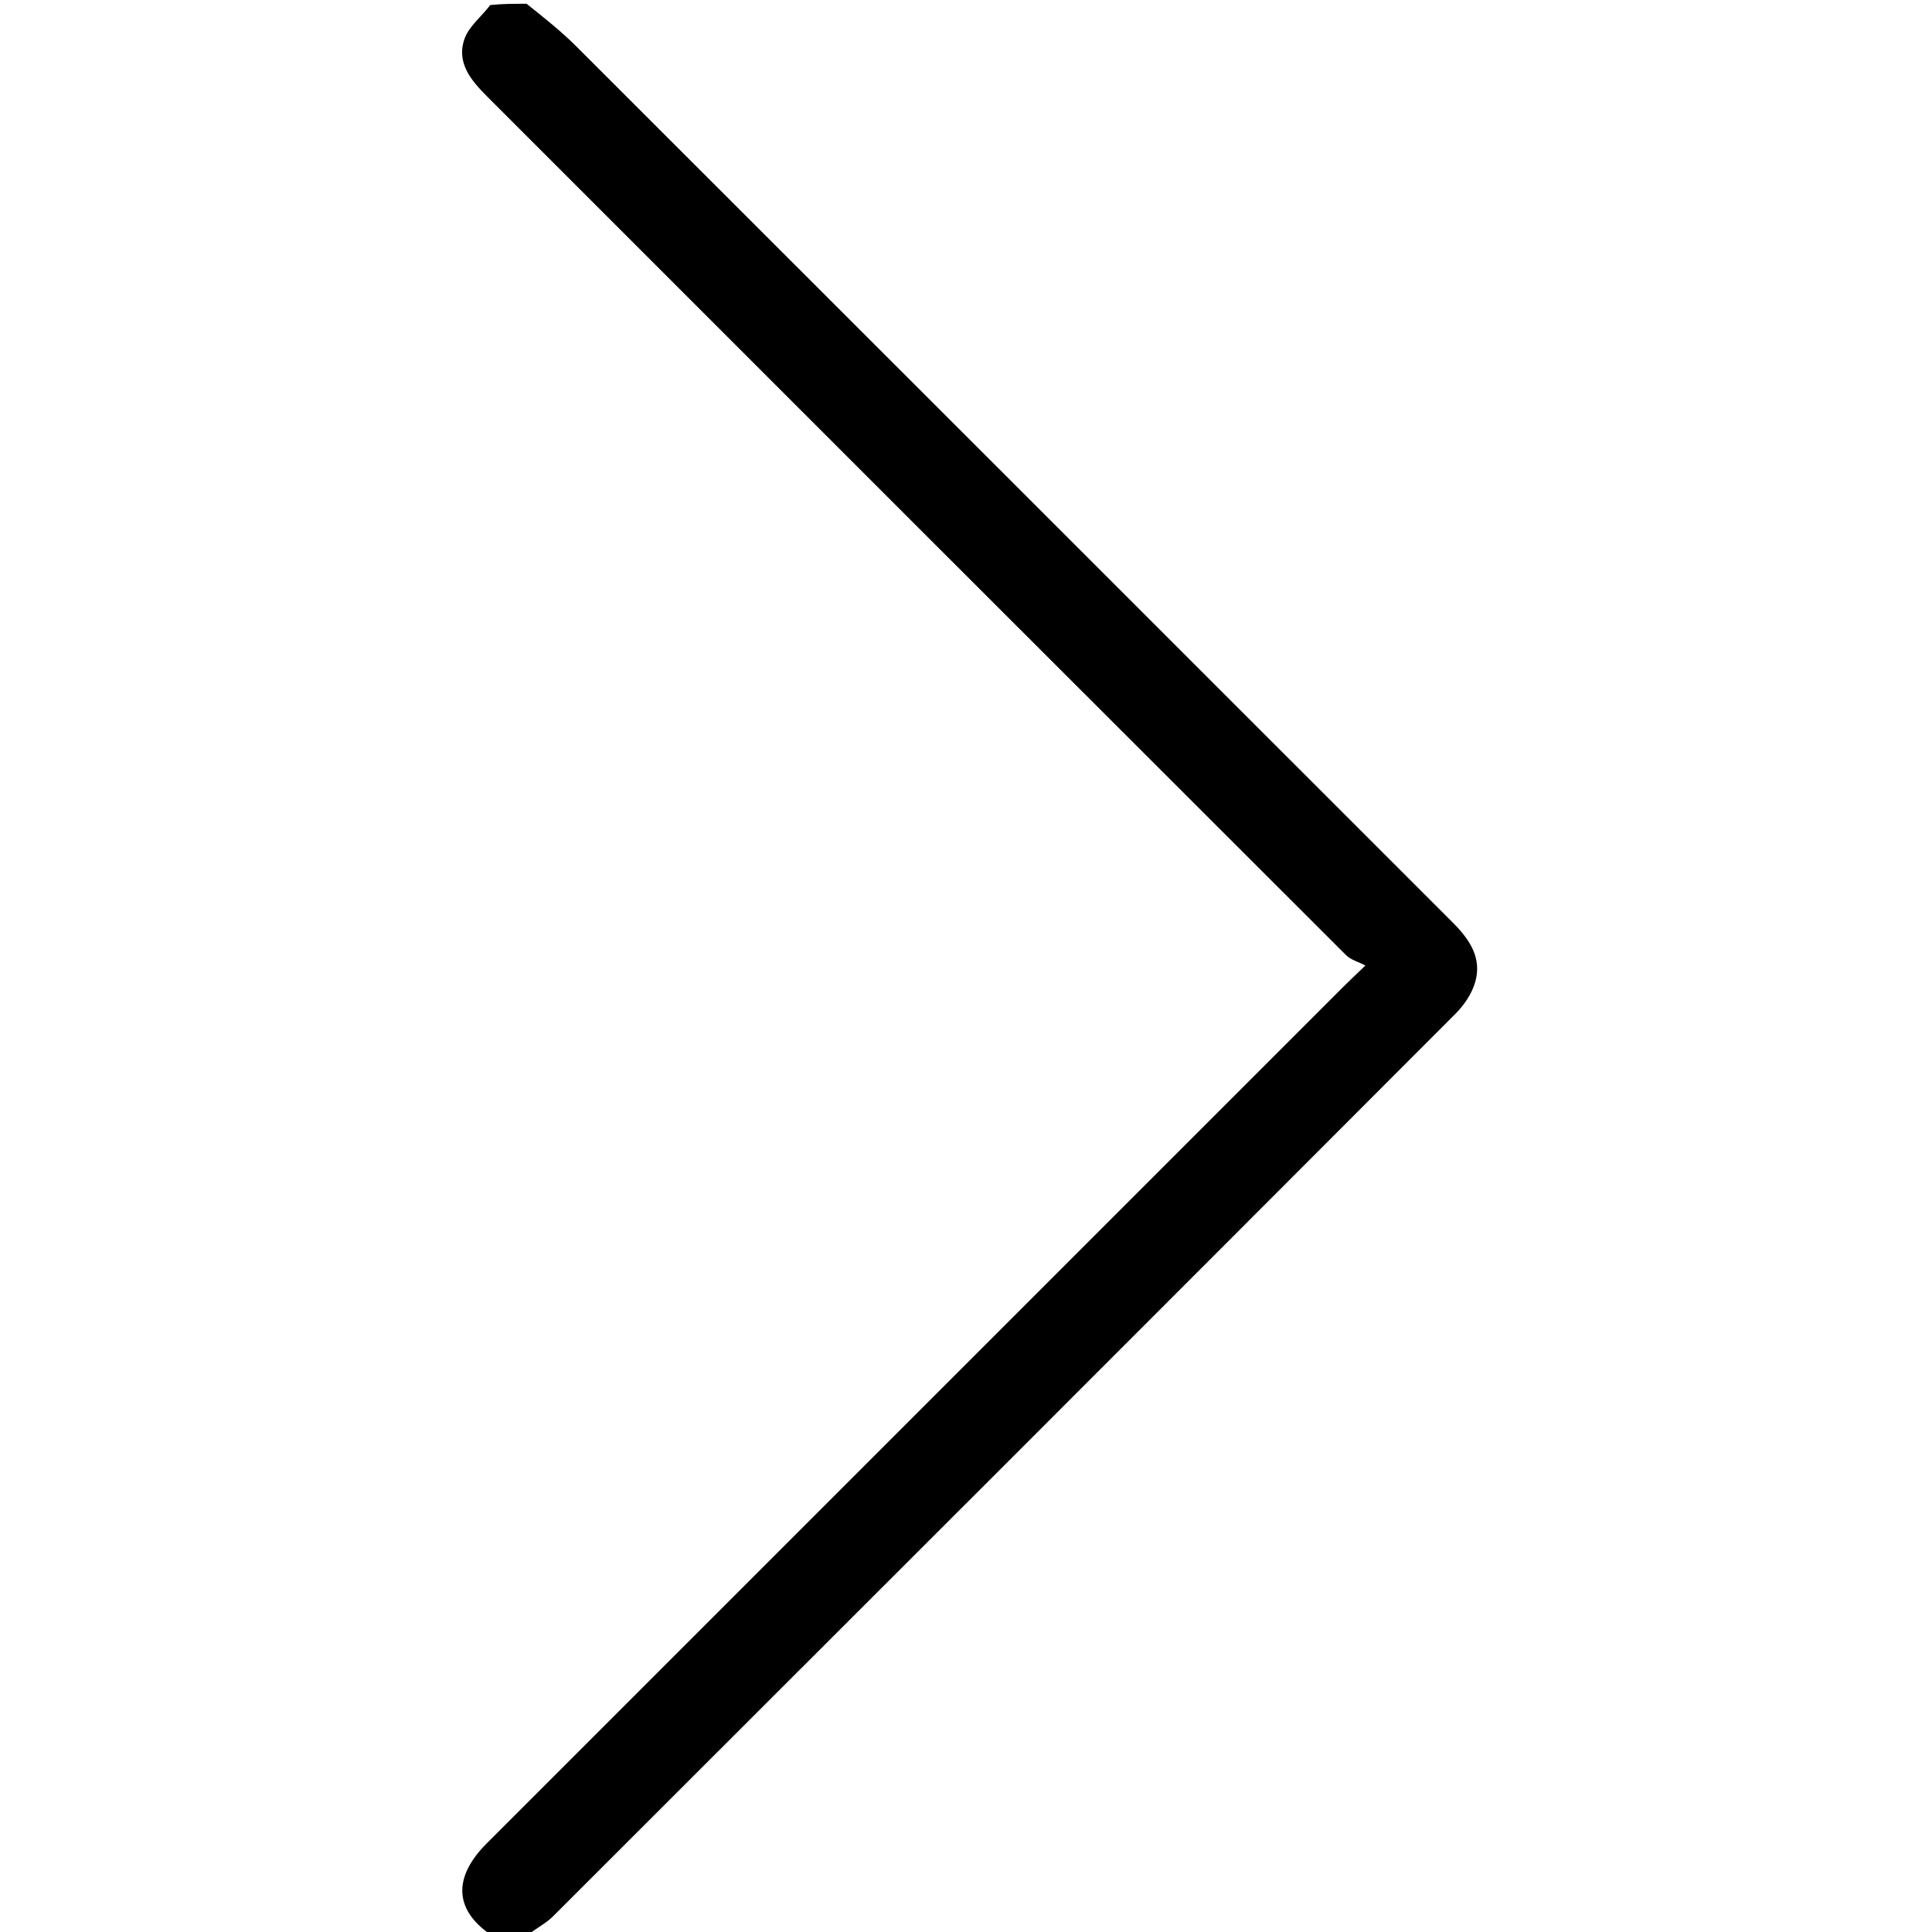 <svg version="1.1" id="Layer_1" xmlns="http://www.w3.org/2000/svg" xmlns:xlink="http://www.w3.org/1999/xlink" x="0px" y="0px"
	 width="100%" viewBox="0 0 512 512" enable-background="new 0 0 512 512" xml:space="preserve">

<path fill="#000000" opacity="1" stroke="none" 
	d="
M130.454,513 
	C119.878,505.977 120.363,497.141 128.967,488.538 
	C204.591,412.923 280.205,337.297 355.826,261.679 
	C357.236,260.269 358.695,258.908 361.85,255.868 
	C359.958,254.884 357.978,254.376 356.732,253.132 
	C280.823,177.331 204.972,101.472 129.126,25.607 
	C124.837,21.316 120.76,16.549 123.187,10.076 
	C124.38,6.896 127.55,4.459 129.912,1.343 
	C133.031,1 136.061,1 139.546,1 
	C144.256,4.756 148.727,8.295 152.735,12.299 
	C230.172,89.653 307.55,167.066 384.96,244.447 
	C389.464,248.95 392.906,253.952 390.855,260.554 
	C389.938,263.502 387.96,266.41 385.751,268.623 
	C306.071,348.446 226.313,428.191 146.512,507.893 
	C144.719,509.685 142.303,510.854 140.089,512.657 
	C136.969,513 133.939,513 130.454,513 
z"/>
</svg>